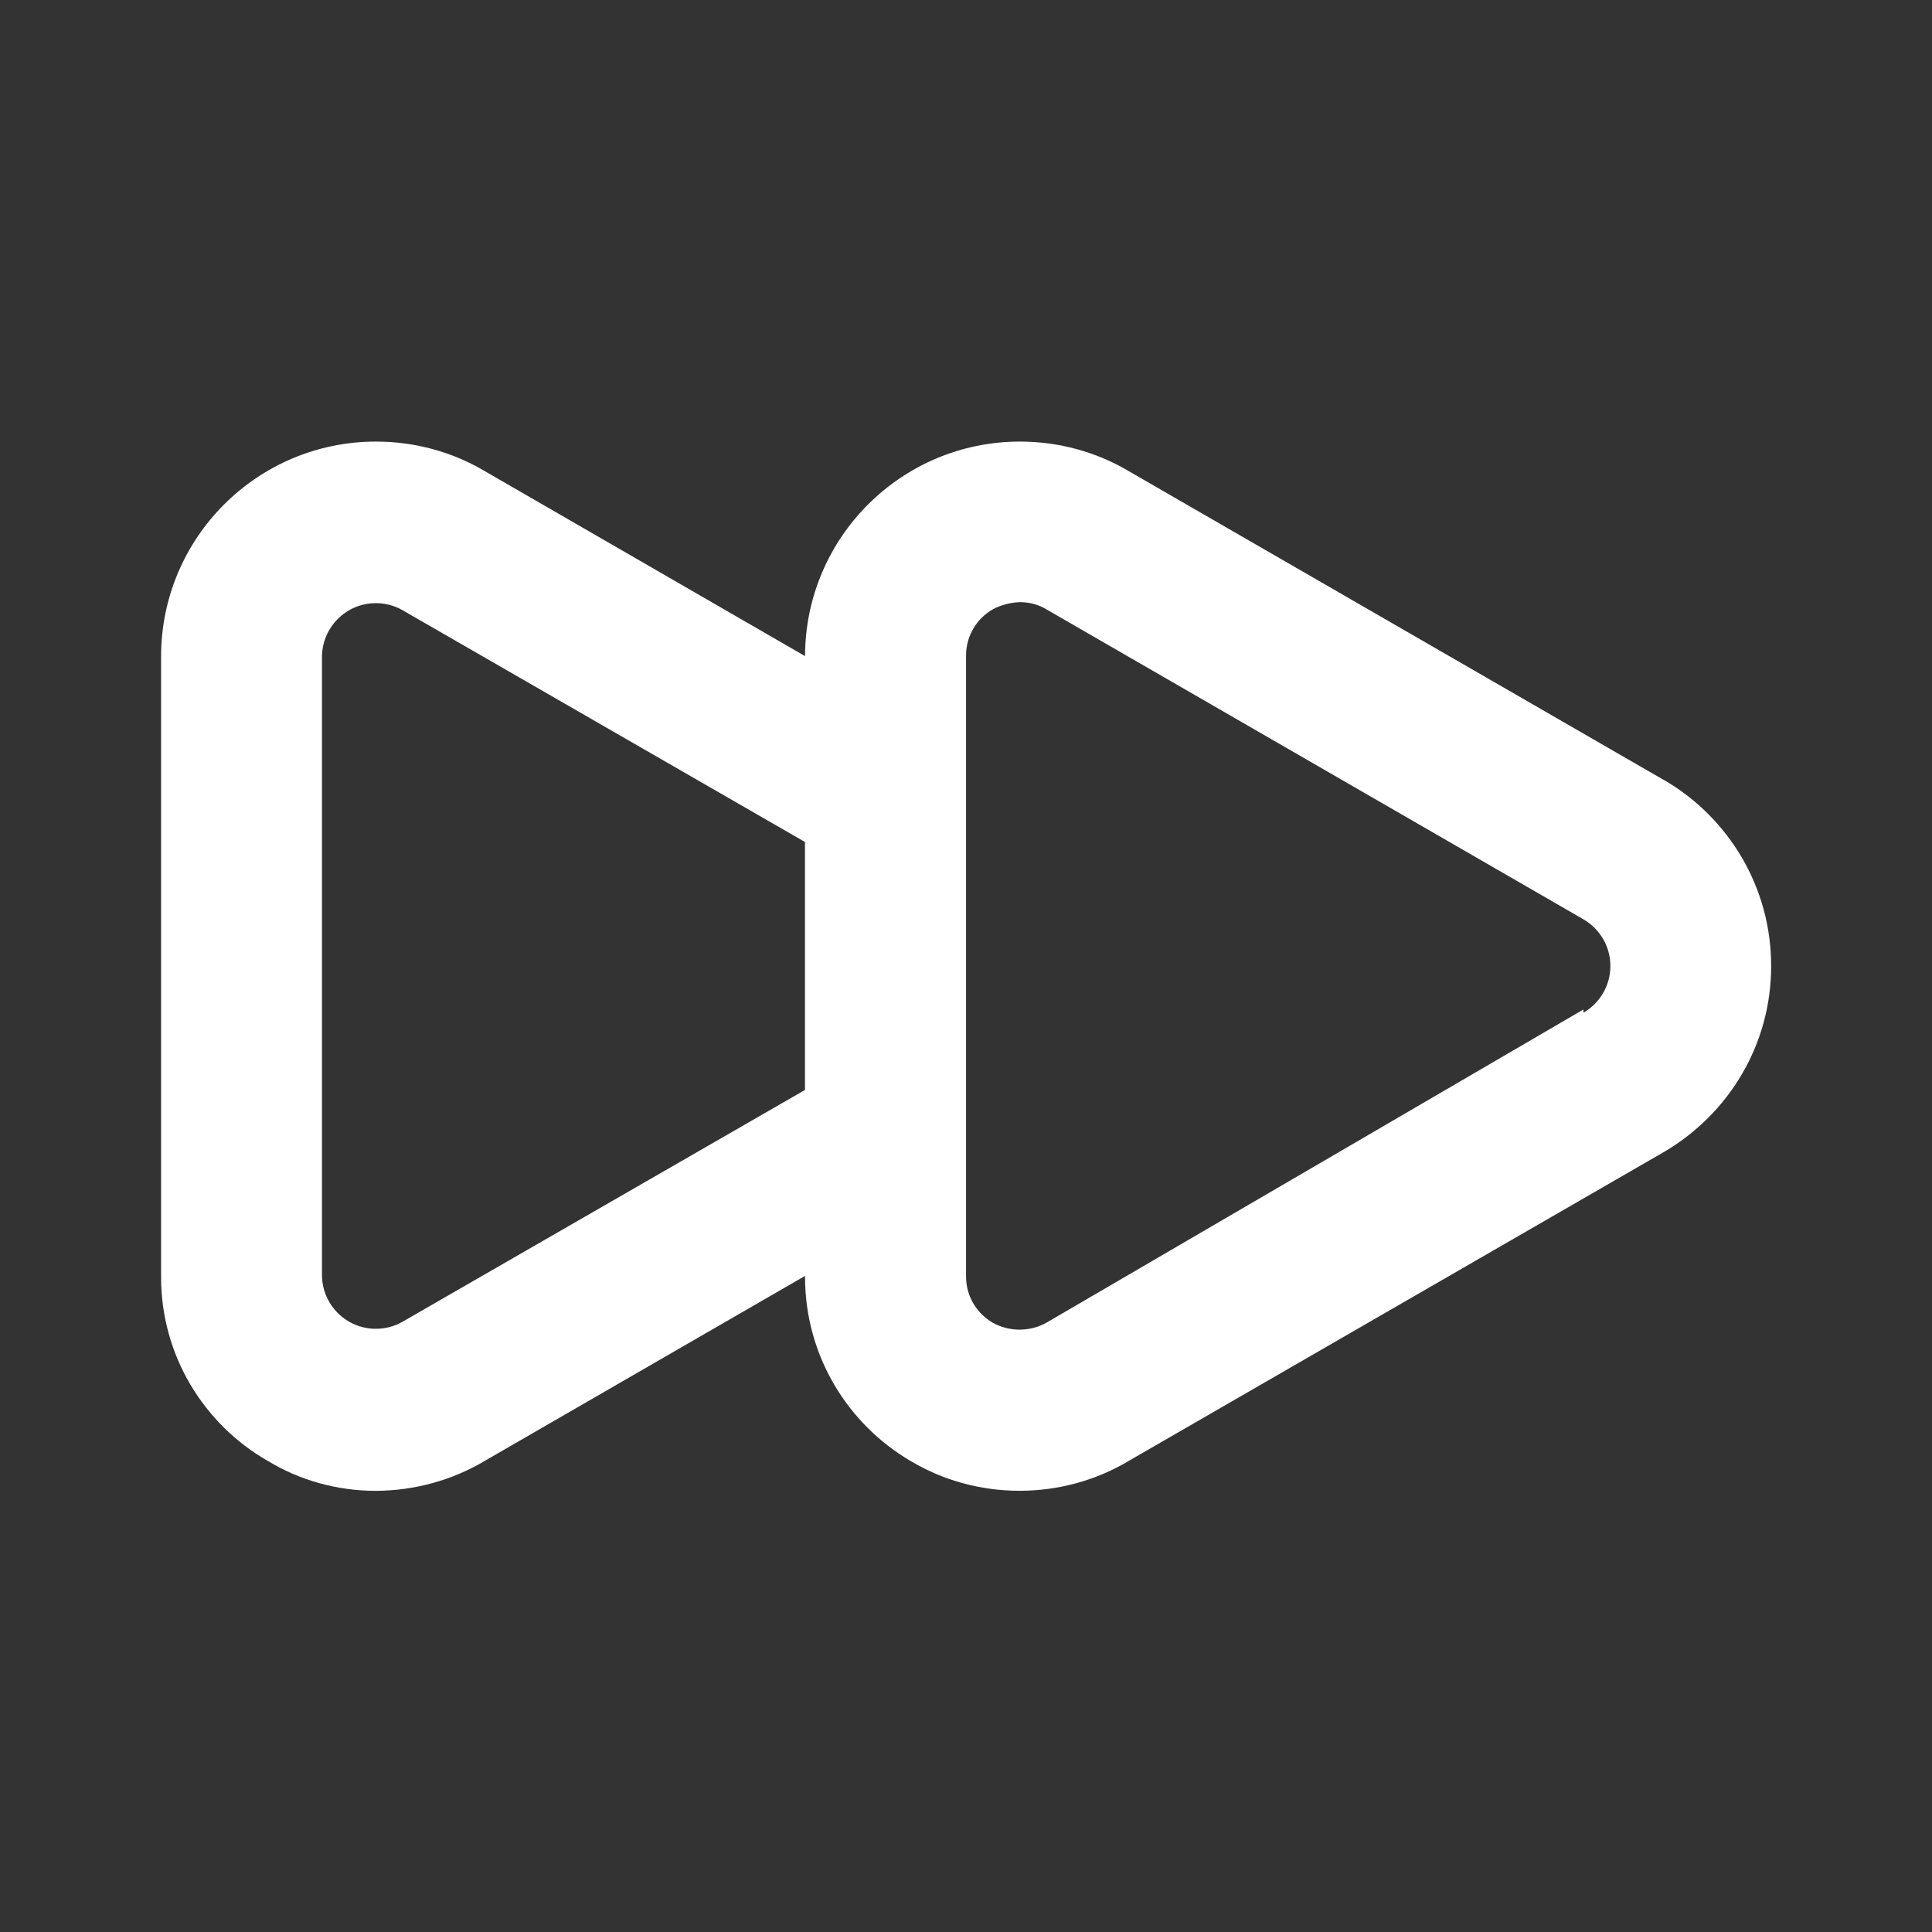 <!-- Generated by IcoMoon.io -->
<svg version="1.1" xmlns="http://www.w3.org/2000/svg" width="32" height="32" viewBox="0 0 32 32">
<rect x="0" y="0" width="32" height="32" fill="#333333" stroke="none"/>
<title>ul-forward</title>
<path fill="#fff" d="M27.56 12.92l-8.893-5.133c-0.509-0.297-1.121-0.473-1.773-0.473-1.964 0-3.556 1.59-3.56 3.553v0l-5.333-3.080c-0.509-0.297-1.121-0.473-1.773-0.473-1.964 0-3.556 1.59-3.56 3.553v10.267c-0 0.005-0 0.012-0 0.018 0 1.299 0.707 2.433 1.756 3.039l0.017 0.009c0.51 0.31 1.127 0.493 1.786 0.493 0 0 0 0 0.001 0h-0c0.653-0.004 1.265-0.181 1.79-0.489l-0.017 0.009 5.333-3.080c-0 0.005-0 0.011-0 0.016 0 1.304 0.706 2.442 1.757 3.055l0.017 0.009c0.51 0.301 1.124 0.479 1.78 0.479s1.27-0.178 1.797-0.488l-0.017 0.009 8.893-5.133c1.069-0.628 1.775-1.771 1.775-3.080s-0.706-2.452-1.758-3.071l-0.017-0.009zM13.333 18.053l-6.667 3.84c-0.127 0.073-0.278 0.116-0.44 0.116-0.487 0-0.883-0.39-0.893-0.875v-10.268c0.010-0.486 0.406-0.876 0.893-0.876 0.162 0 0.314 0.043 0.444 0.118l-0.004-0.002 6.667 3.84zM26.227 16.72l-8.893 5.187c-0.129 0.073-0.283 0.116-0.447 0.116s-0.318-0.043-0.451-0.118l0.005 0.002c-0.265-0.155-0.44-0.438-0.44-0.762 0-0.004 0-0.008 0-0.012v0.001-10.267c-0-0.003-0-0.007-0-0.011 0-0.324 0.175-0.607 0.436-0.76l0.004-0.002c0.131-0.071 0.287-0.115 0.452-0.12l0.002-0c0.002-0 0.005-0 0.007-0 0.16 0 0.309 0.045 0.436 0.122l-0.004-0.002 8.893 5.133c0.269 0.157 0.446 0.445 0.446 0.773s-0.178 0.616-0.442 0.771l-0.004 0.002z"></path>
</svg>
